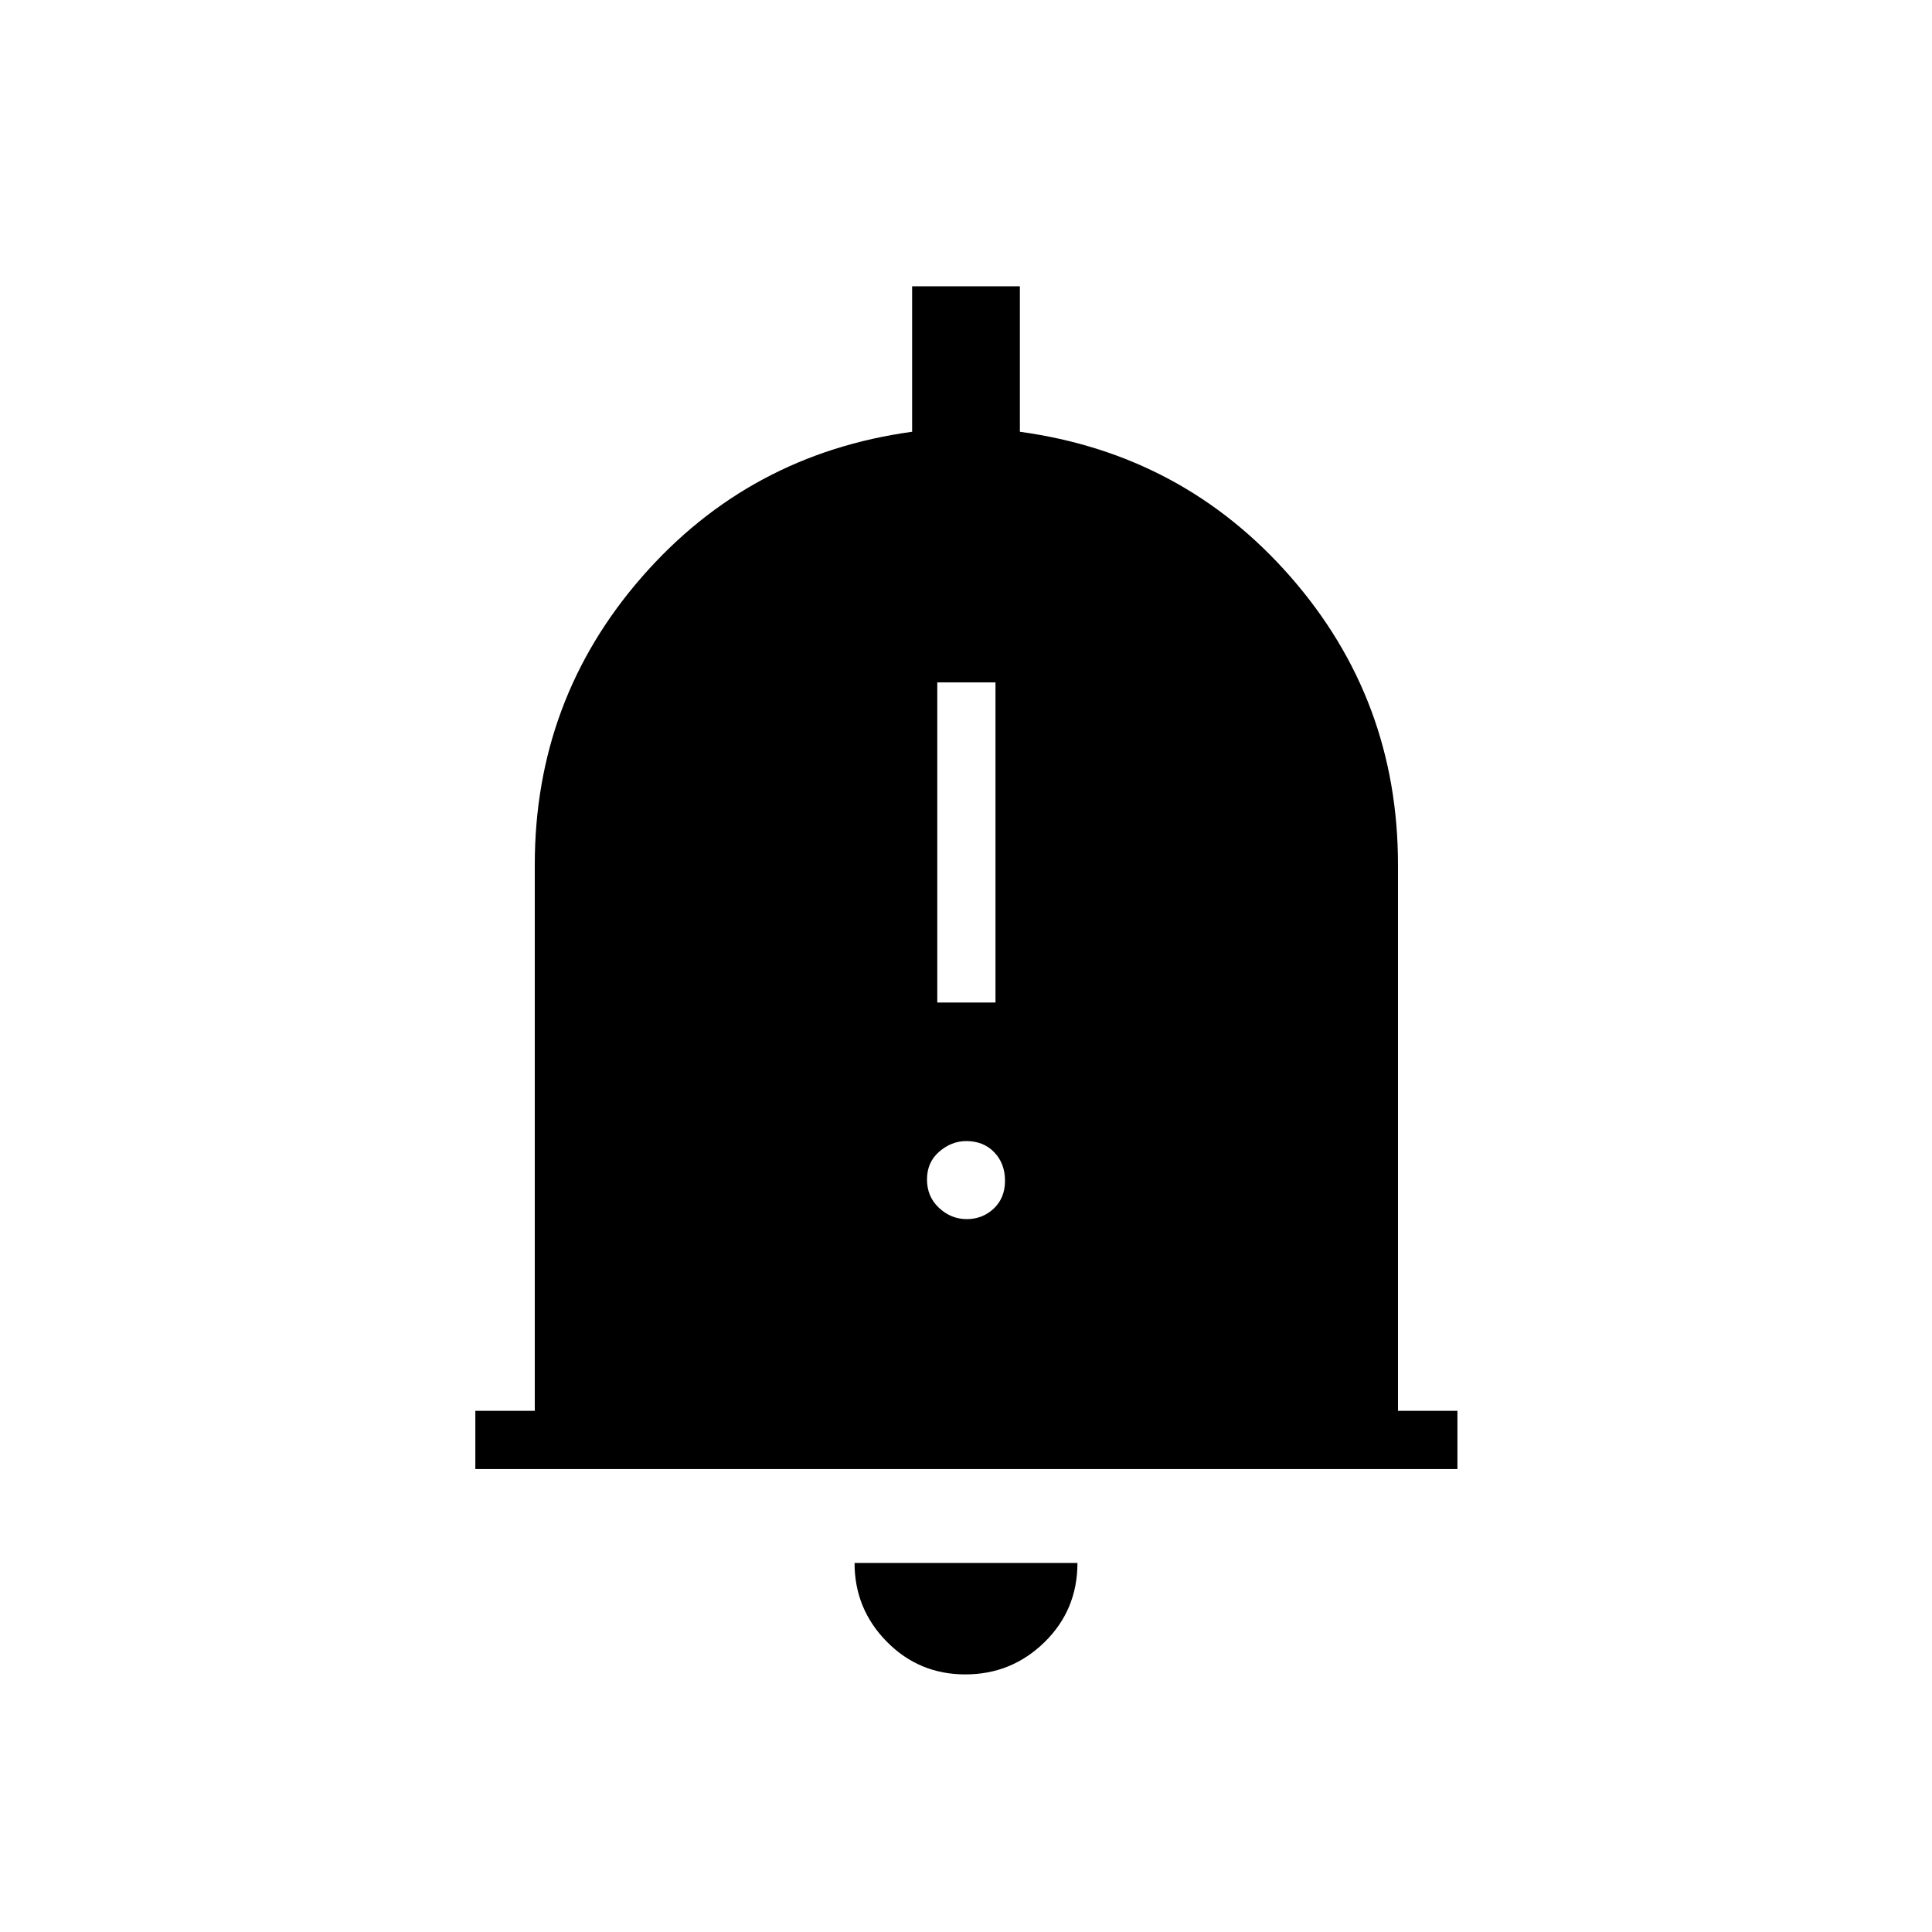 <svg xmlns="http://www.w3.org/2000/svg" height="20" viewBox="0 -960 960 960" width="20"><path d="M236.19-230.04v-28.92h29.54v-271.39q0-82 53.26-143t134.24-72.11v-72.27h53.54v72.27q81.15 11.11 134.52 72.11 53.36 61 53.36 143v271.39h29.54v28.92h-488ZM479.65-128q-23 0-39.02-16.27-16.01-16.26-16.01-39.11h110.76q0 23.34-16.36 39.36Q502.65-128 479.65-128Zm-13.92-333.85h28.92v-159.07h-28.92v159.07Zm14.66 107.62q7.84 0 13.42-5.26 5.57-5.26 5.57-13.81t-5.32-14.12q-5.32-5.58-13.95-5.58-7.34 0-13.42 5.26-6.07 5.26-6.07 13.81t5.97 14.12q5.97 5.58 13.8 5.58Z"/></svg>